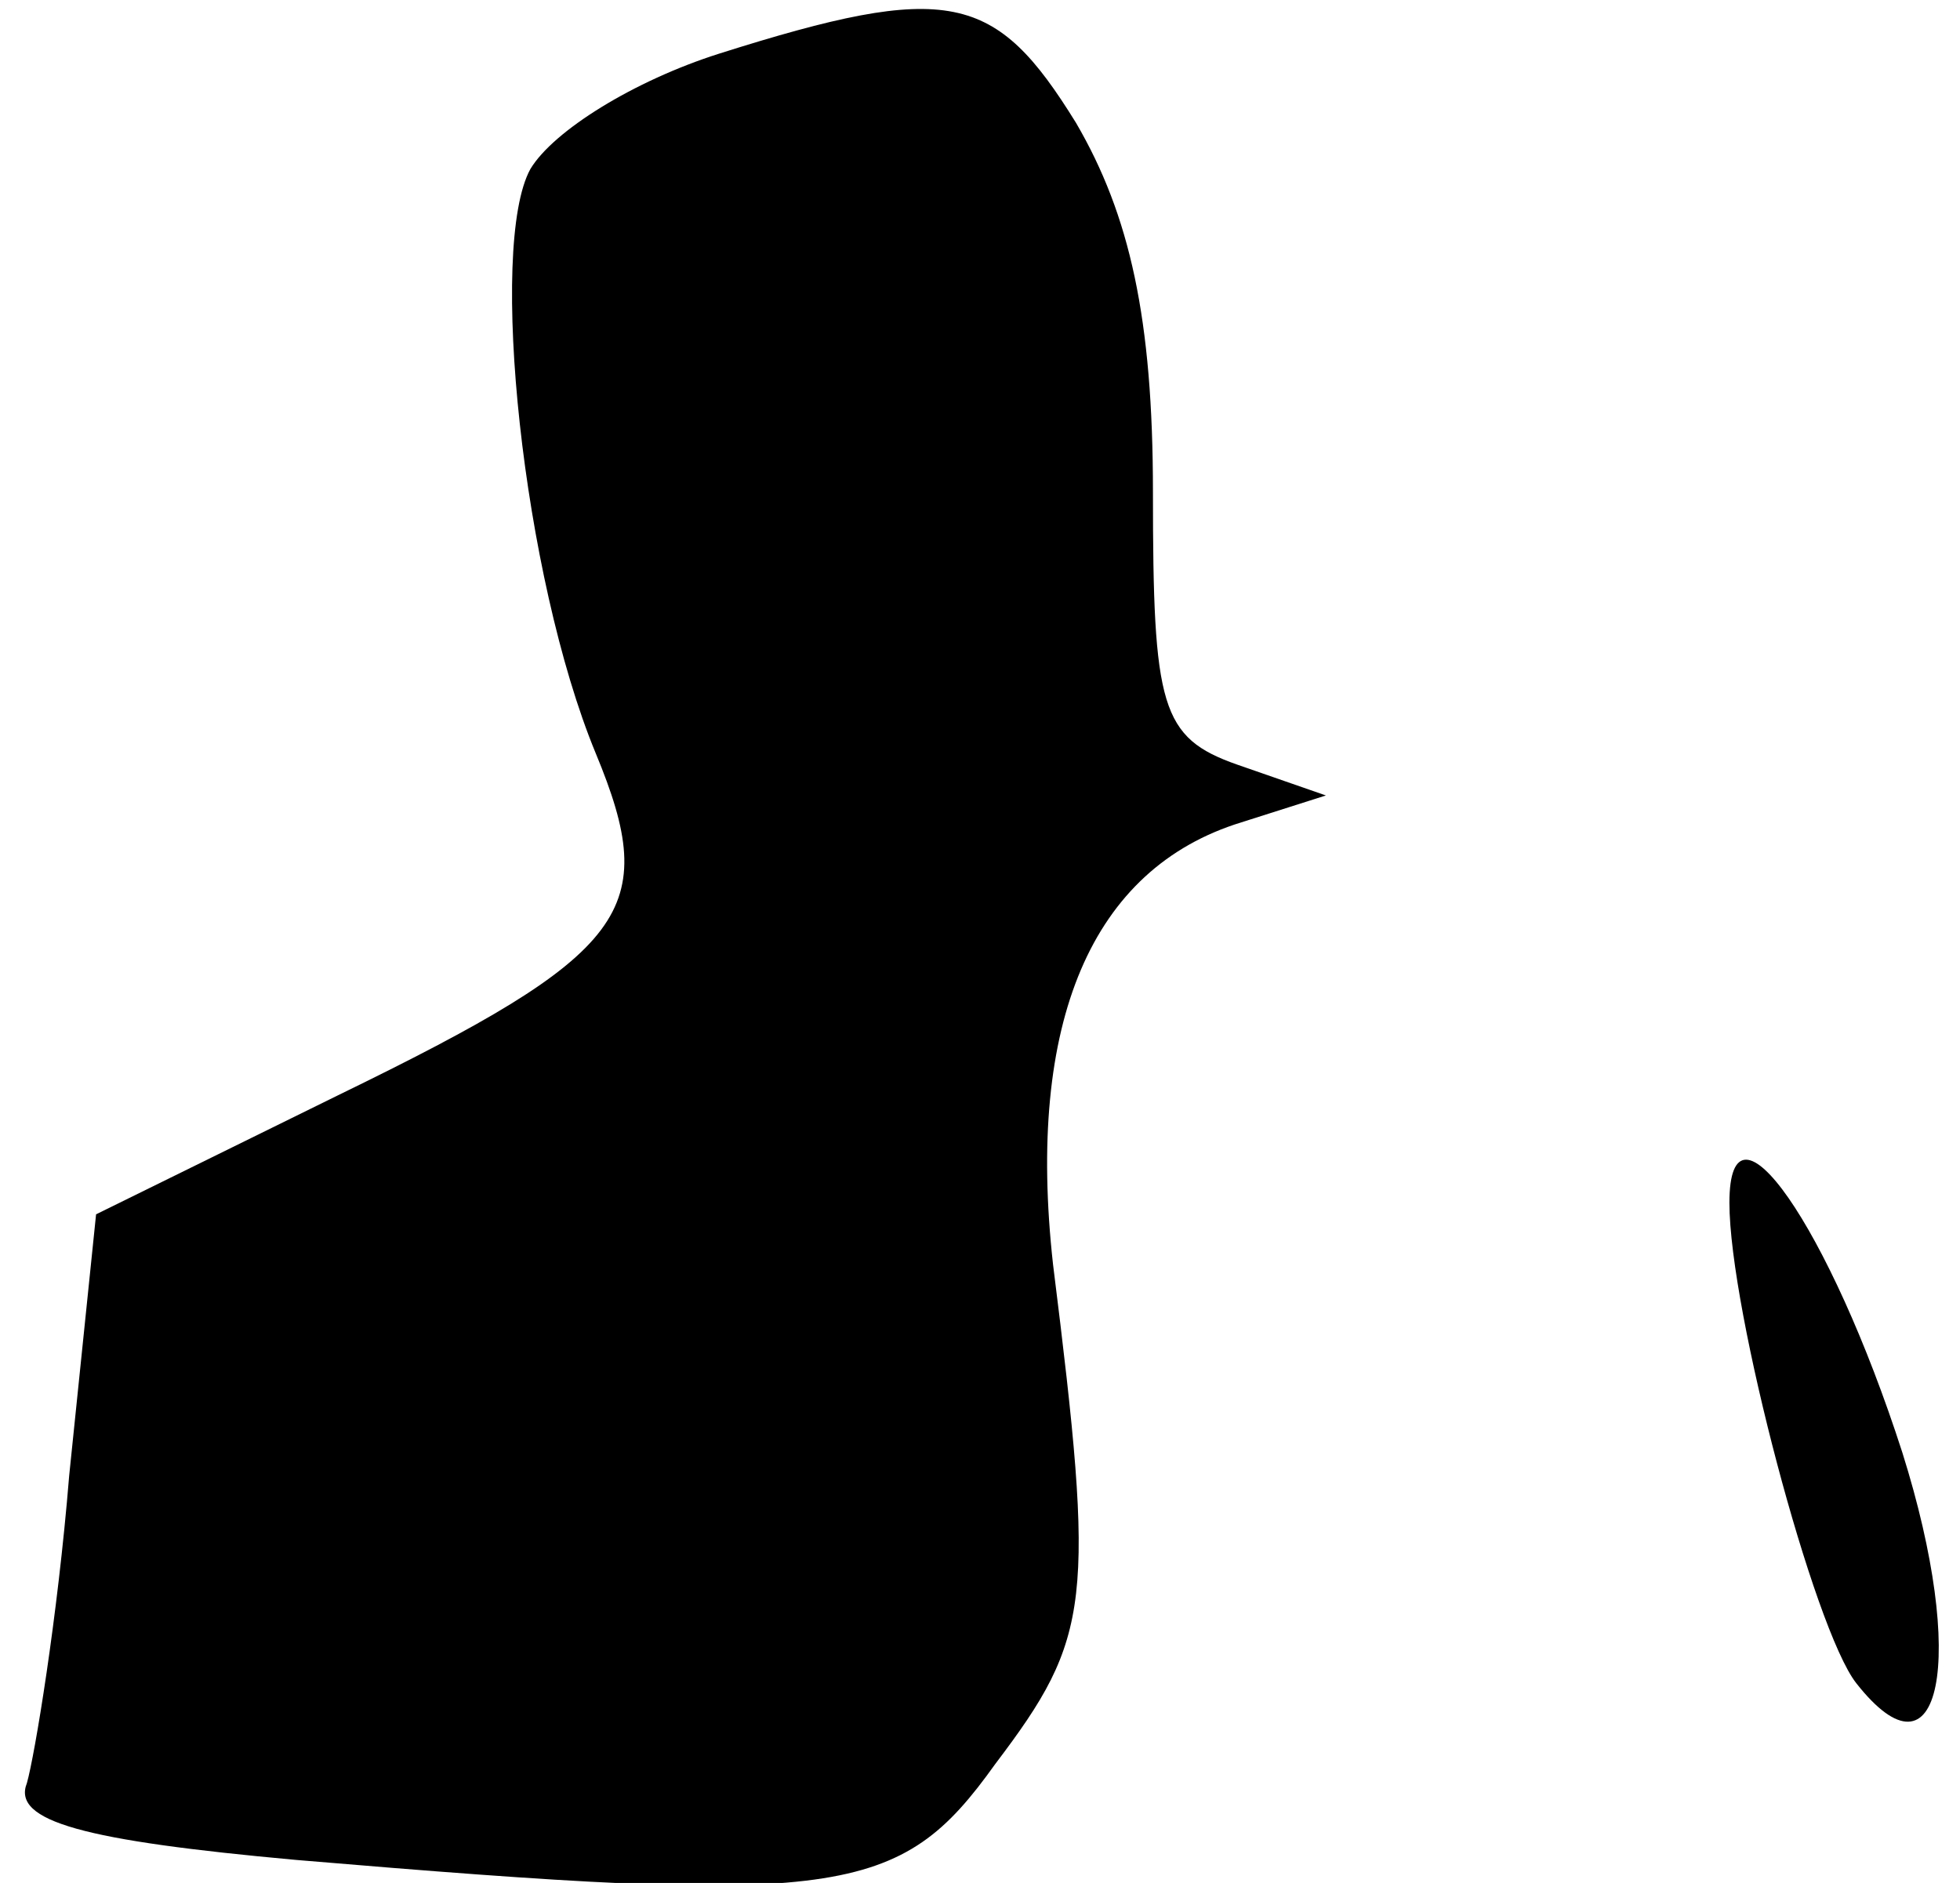 <?xml version="1.0" standalone="no"?>
<!DOCTYPE svg PUBLIC "-//W3C//DTD SVG 20010904//EN"
 "http://www.w3.org/TR/2001/REC-SVG-20010904/DTD/svg10.dtd">
<svg version="1.0" xmlns="http://www.w3.org/2000/svg"
 width="51pt" height="49pt" viewBox="0 0 51 49"
 preserveAspectRatio="xMidYMid meet">
<g transform="translate(0,49) scale(0.1,-0.1)"
fill="#000000" stroke="none">
<path fill="#000000" stroke="none" d="M187 476 c-22 -7 -43 -20 -49 -30 -11
-20 -2 -106 17 -152 17 -41 9 -52 -67 -89 l-63 -31 -7 -68 c-3 -37 -9 -73 -11
-80 -4 -10 15 -15 70 -20 142 -12 157 -10 182 25 25 33 26 42 15 130 -7 63 10
103 49 115 l22 7 -23 8 c-20 7 -22 15 -22 71 0 45 -6 72 -20 96 -21 34 -33 37
-93 18z"/>
<path fill="#000000" stroke="none" d="M450 177 c0 -28 22 -111 33 -125 22
-28 29 6 12 60 -19 59 -45 96 -45 65z"/>
</g>
</svg>
